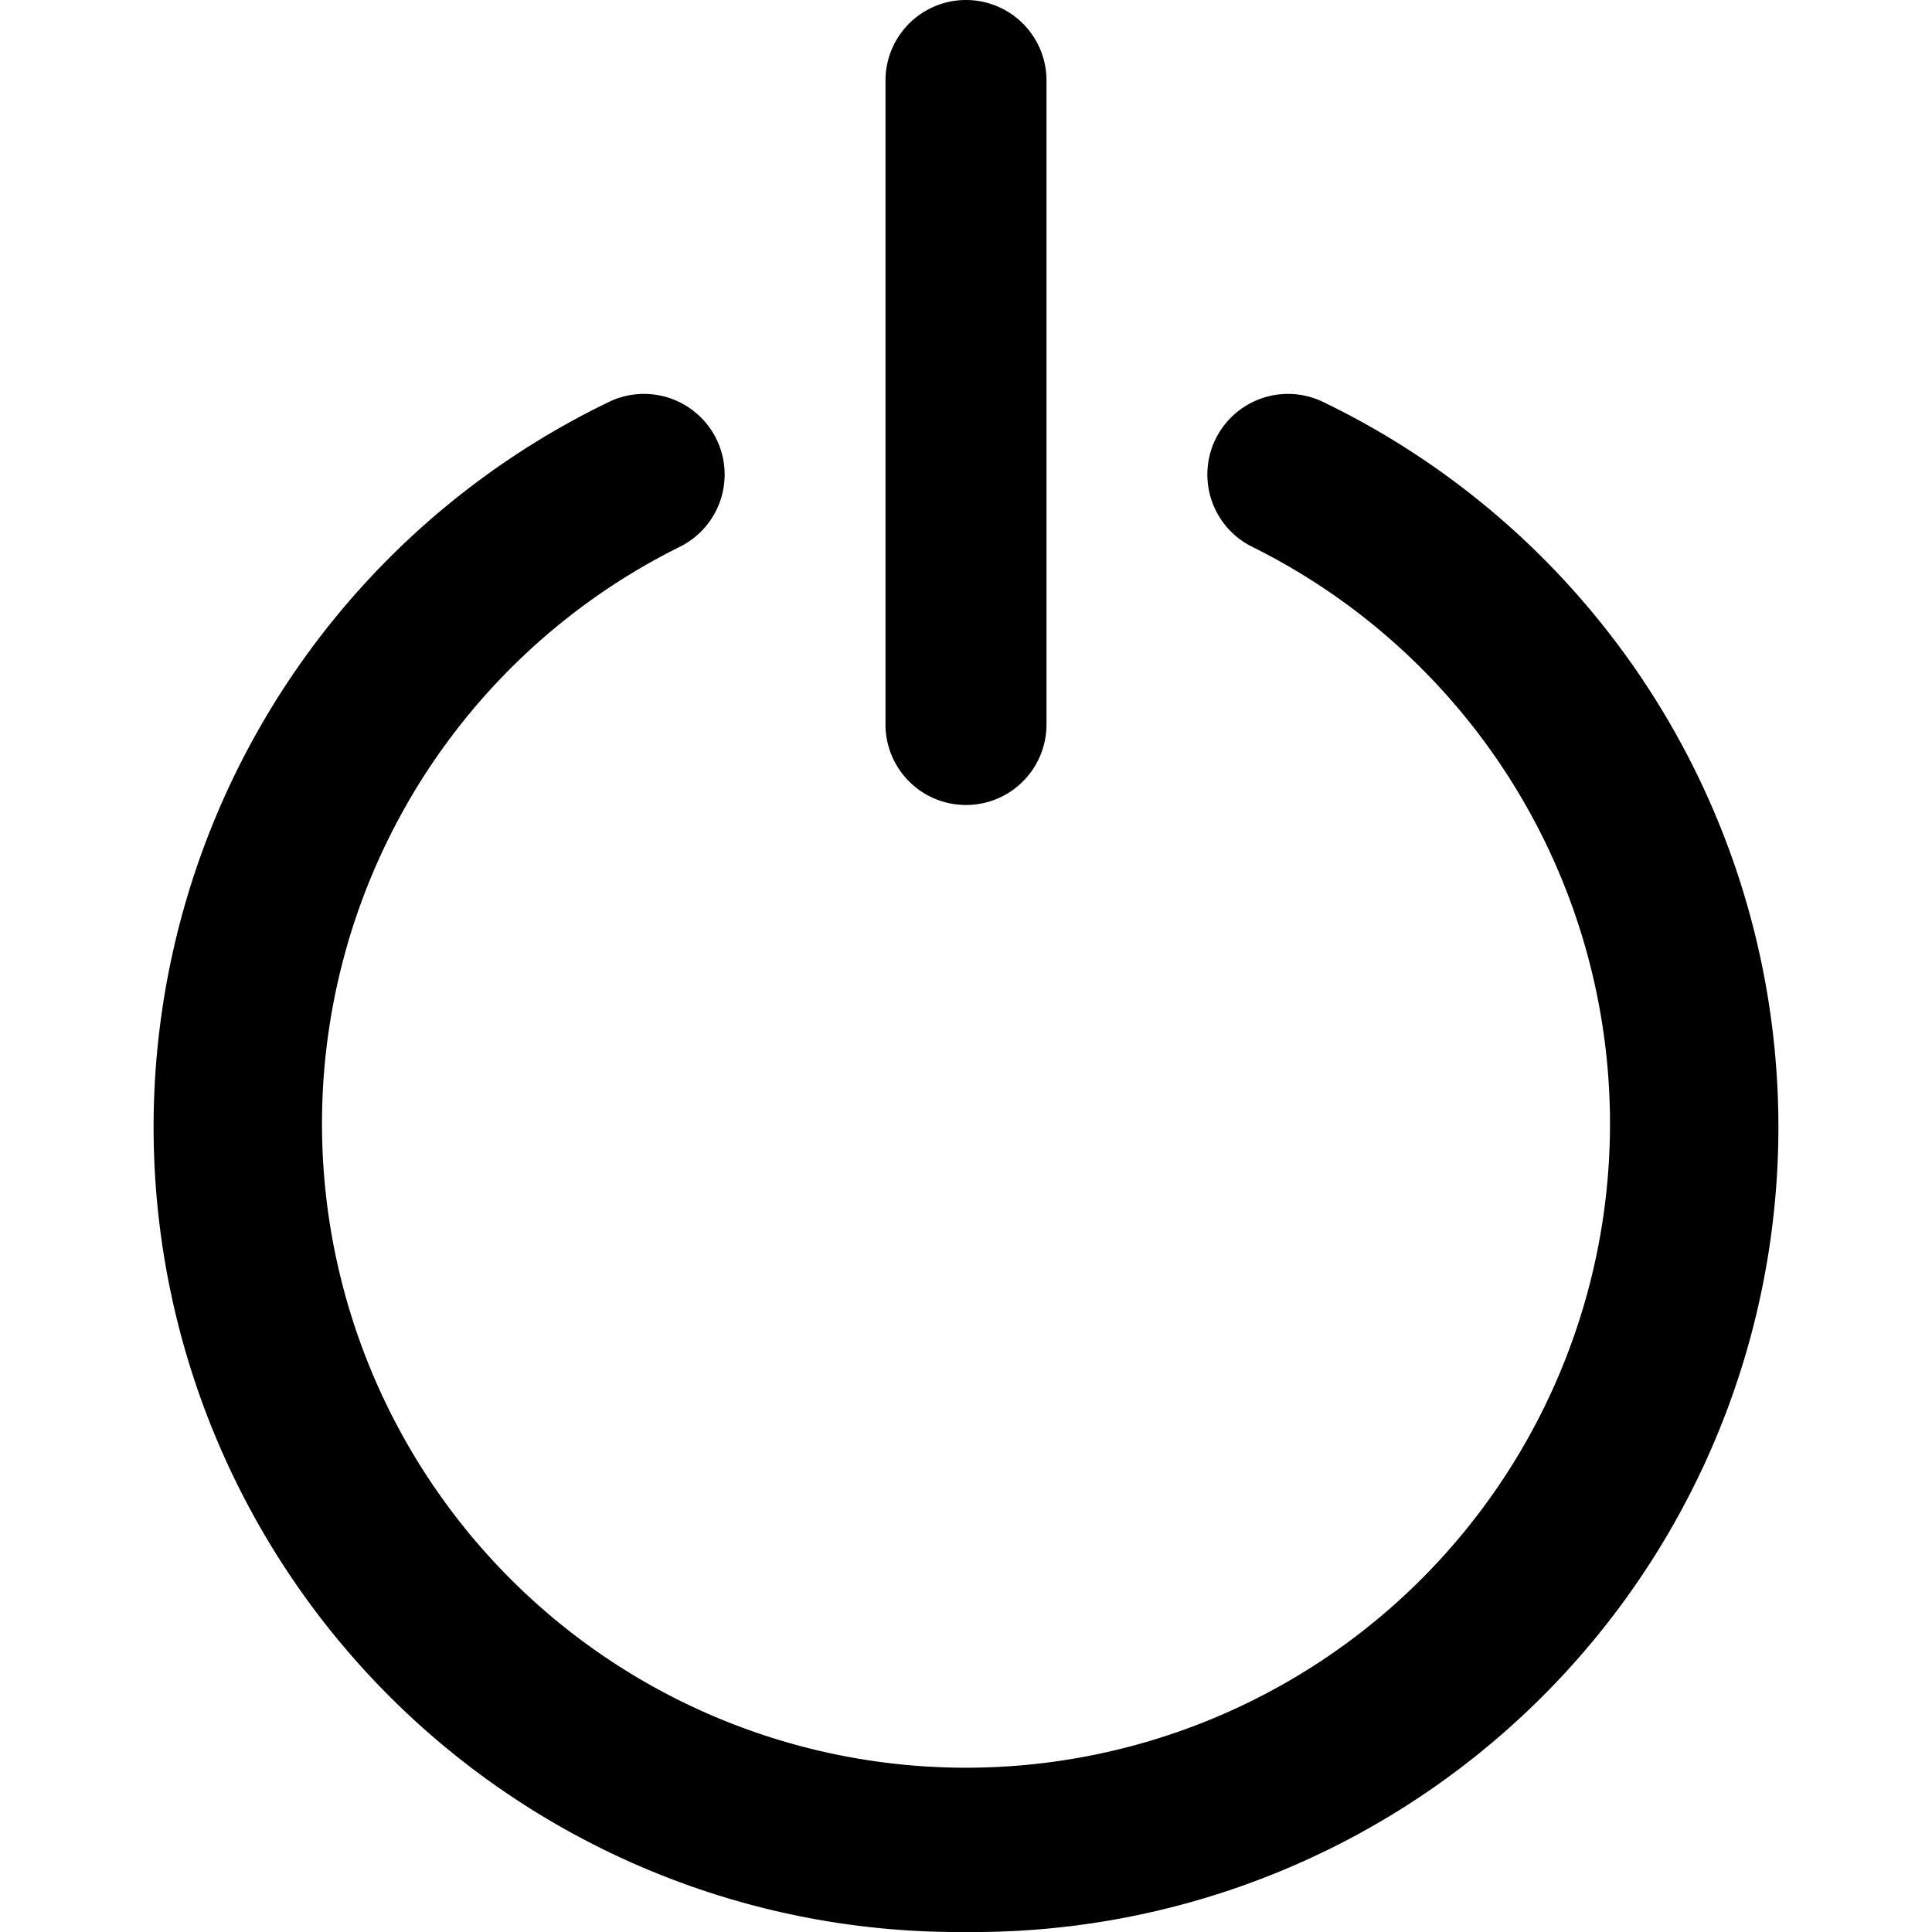 <svg id="interface_essential_by_mad-lab_studio" data-name="interface essential by mad-lab studio" xmlns="http://www.w3.org/2000/svg" viewBox="0 0 24 24"><title>Power button</title><path d="M12,24A10,10,0,0,1,7.55,5a1,1,0,1,1,.9,1.79,8,8,0,1,0,7.1,0A1,1,0,1,1,16.45,5,10,10,0,0,1,12,24Z"/><path d="M12,10a1,1,0,0,1-1-1V1a1,1,0,0,1,2,0V9A1,1,0,0,1,12,10Z"/></svg>